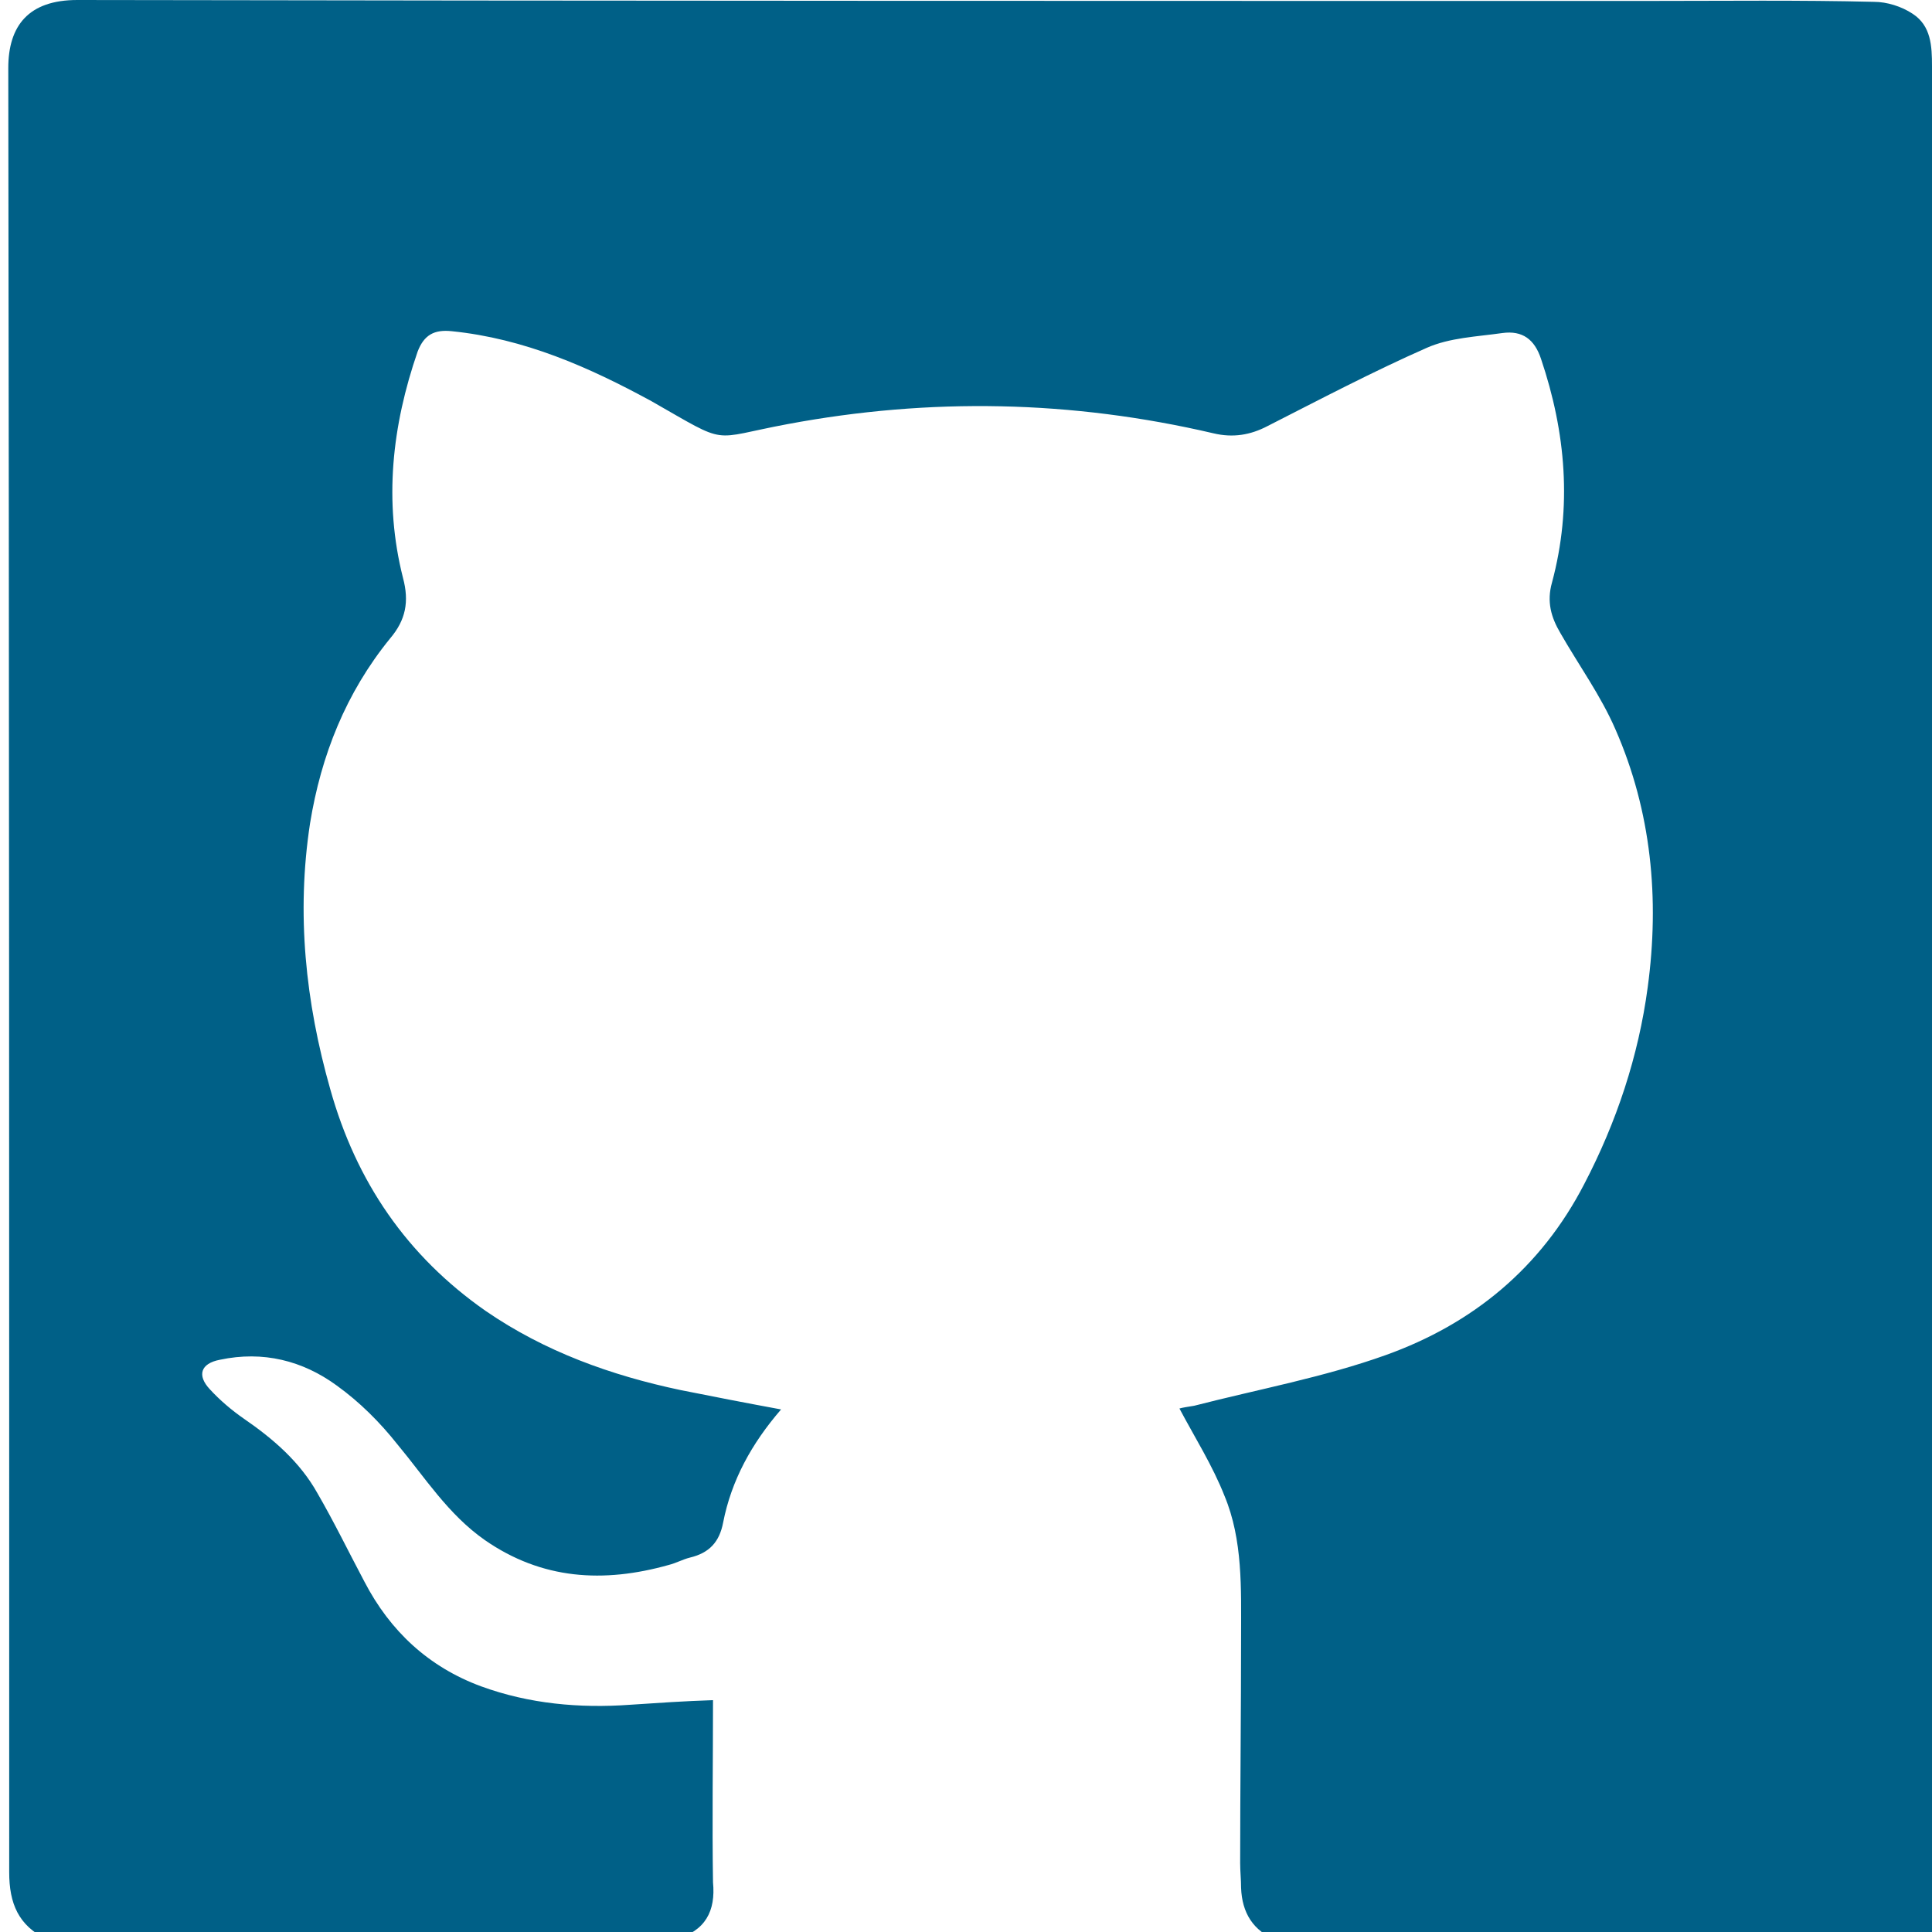 <?xml version="1.0" encoding="utf-8"?>
<!-- Generator: Adobe Illustrator 23.1.0, SVG Export Plug-In . SVG Version: 6.00 Build 0)  -->
<svg version="1.1" xmlns="http://www.w3.org/2000/svg" xmlns:xlink="http://www.w3.org/1999/xlink" x="0px" y="0px"
	 viewBox="0 0 210 210" style="enable-background:new 0 0 210 210;" xml:space="preserve">
<style type="text/css">
	.st0{display:none;}
	.st1{display:inline;}
	.st2{fill:#006087;}
	.st3{fill:#FFFFFF;}
</style>
<g id="Capa_1" class="st0">
	<g>
		<g class="st1">
			<path class="st2" d="M194.2,0.1h-179C6.7,0.1-0.2,6.9-0.2,15.3V195c0,8.4,6.9,15.2,15.5,15.2h179c8.6,0,15.5-6.8,15.5-15.2V15.3
				C209.8,6.9,202.8,0.1,194.2,0.1"/>
			<g id="surface1_3_">
				<path class="st3" d="M177.1,163.8H32.4l-5.4-5.4V51.9l5.4-5.4h144.7l5.4,5.4v106.5L177.1,163.8z M37.8,153h133.9V57.3H37.8V153z
					"/>
				<path class="st3" d="M105,125.4c-4.8,0-9.5-1.9-12.7-5.1L29.9,57l7.7-7.6l62.4,63.3c1.2,1.2,3,1.9,5,1.9l0,0
					c2,0,3.7-0.7,4.9-1.8L172.3,50l7.7,7.7l-62.4,62.8C114.5,123.6,109.9,125.4,105,125.4L105,125.4z"/>
				
					<rect x="25.6" y="125" transform="matrix(0.699 -0.715 0.715 0.699 -75.275 81.996)" class="st3" width="68.4" height="10.9"/>
				
					<rect x="144.4" y="97.2" transform="matrix(0.716 -0.699 0.699 0.716 -48.521 141.812)" class="st3" width="10.9" height="66.6"/>
			</g>
		</g>
	</g>
	<g class="st1">
		<g>
			<path class="st2" d="M194.2,0.1h-179C6.7,0.1-0.2,6.9-0.2,15.3V195c0,8.4,6.9,15.2,15.5,15.2h179c8.6,0,15.5-6.8,15.5-15.2V15.3
				C209.8,6.9,202.8,0.1,194.2,0.1"/>
			<path class="st2" d="M46.5,29c10,0,18.1,8.1,18.1,18.1s-8.1,18.1-18.1,18.1s-18.1-8.1-18.1-18.1S36.5,29,46.5,29L46.5,29z
				 M30.9,78.9H62v100.2H30.9V78.9z"/>
			<path class="st2" d="M81.6,78.9h29.9v13.7h0.4c4.2-7.9,14.3-16.2,29.5-16.2c31.5,0,37.4,20.8,37.4,47.7v55h-31.1v-48.7
				c0-11.6-0.2-26.6-16.2-26.6c-16.2,0-18.7,12.7-18.7,25.7v49.6H81.6V78.9"/>
		</g>
		<path class="st2" d="M73.4,210.8c-22.8,0-45.6,0-68.3,0c-3.1-1.5-4.1-3.9-4.1-7.3C1,138.1,1,72.8,0.9,7.4C0.9,2.8,3.1,0,8.4,0
			c57,0.1,114,0.1,171,0.1c8.1,0,16.2-0.1,24.3,0.1c1.4,0,3,0.5,4.2,1.3c2,1.3,2.1,3.5,2.1,5.7c0,67,0,134,0,201c0,0.9,0,1.8,0,2.7
			c-23.7,0-47.5,0-71.2,0c-2.6-1-3.8-3-3.9-5.7c0-0.9-0.1-1.8-0.1-2.7c0-8.2,0.1-16.5,0.1-24.7c0-5.1,0.2-10.4-1.8-15.2
			c-1.3-3.3-3.2-6.3-4.9-9.5c0.3-0.1,1-0.2,1.6-0.3c7-1.8,14.1-3.1,20.8-5.5c9.5-3.4,16.9-9.5,21.6-18.6c3.5-6.7,5.9-13.9,6.9-21.4
			c1.3-9.6,0.4-19.1-3.5-28c-1.6-3.7-4-7-6-10.5c-1-1.7-1.5-3.4-0.9-5.5c2.2-8.2,1.5-16.3-1.2-24.3c-0.7-2.1-2-3.1-4.2-2.8
			c-2.8,0.4-5.7,0.5-8.2,1.6c-5.9,2.6-11.6,5.6-17.3,8.5c-1.9,1-3.8,1.3-5.9,0.8c-15.4-3.6-30.8-3.9-46.3-1
			c-8.6,1.6-6.2,2.4-14.8-2.5C64,39.9,57,36.8,49.1,36c-1.9-0.2-3,0.4-3.7,2.2c-2.8,8.1-3.7,16.3-1.6,24.6c0.7,2.6,0.3,4.6-1.4,6.6
			c-4.8,5.9-7.5,12.7-8.7,20.1c-1.5,9.8-0.5,19.4,2.2,28.9c2.8,10,8.3,18.1,16.9,24.1c6.4,4.4,13.6,7,21.2,8.6
			c3.5,0.7,7.1,1.4,10.9,2.1c-3.2,3.7-5.4,7.7-6.3,12.3c-0.4,2.1-1.5,3.3-3.6,3.8c-0.8,0.2-1.5,0.6-2.3,0.8c-7.1,2-13.8,1.6-20-2.7
			c-4-2.8-6.5-6.8-9.5-10.4c-1.9-2.4-4.1-4.6-6.6-6.4c-3.7-2.7-8-3.8-12.7-2.8c-2.1,0.4-2.5,1.7-1.1,3.2c1.1,1.2,2.4,2.3,3.7,3.2
			c3.2,2.2,6.1,4.7,8,8.1c1.8,3.1,3.4,6.4,5.1,9.6c2.8,5.4,7,9.3,12.7,11.4c5.2,1.9,10.7,2.4,16.2,2c3-0.2,5.9-0.4,9-0.5
			c0,6.8-0.1,13.3,0,19.8C77.8,207.7,76.7,209.9,73.4,210.8z"/>
	</g>
</g>
<g id="Capa_2">
	<path class="st2" d="M73.4,210.8c-22.8,0-45.6,0-68.3,0c-3.1-1.5-4.1-3.9-4.1-7.3C1,138.1,1,72.8,0.9,7.4C0.9,2.8,3.1,0,8.4,0
		c57,0.1,114,0.1,171,0.1c8.1,0,16.2-0.1,24.3,0.1c1.4,0,3,0.5,4.2,1.3c2,1.3,2.1,3.5,2.1,5.7c0,67,0,134,0,201c0,0.9,0,1.8,0,2.7
		c-23.7,0-47.5,0-71.2,0c-2.6-1-3.8-3-3.9-5.7c0-0.9-0.1-1.8-0.1-2.7c0-8.2,0.1-16.5,0.1-24.7c0-5.1,0.2-10.4-1.8-15.2
		c-1.3-3.3-3.2-6.3-4.9-9.5c0.3-0.1,1-0.2,1.6-0.3c7-1.8,14.1-3.1,20.8-5.5c9.5-3.4,16.9-9.5,21.6-18.6c3.5-6.7,5.9-13.9,6.9-21.4
		c1.3-9.6,0.4-19.1-3.5-28c-1.6-3.7-4-7-6-10.5c-1-1.7-1.5-3.4-0.9-5.5c2.2-8.2,1.5-16.3-1.2-24.3c-0.7-2.1-2-3.1-4.2-2.8
		c-2.8,0.4-5.7,0.5-8.2,1.6c-5.9,2.6-11.6,5.6-17.3,8.5c-1.9,1-3.8,1.3-5.9,0.8c-15.4-3.6-30.8-3.9-46.3-1
		c-8.6,1.6-6.2,2.4-14.8-2.5C64,39.9,57,36.8,49.1,36c-1.9-0.2-3,0.4-3.7,2.2c-2.8,8.1-3.7,16.3-1.6,24.6c0.7,2.6,0.3,4.6-1.4,6.6
		c-4.8,5.9-7.5,12.7-8.7,20.1c-1.5,9.8-0.5,19.4,2.2,28.9c2.8,10,8.3,18.1,16.9,24.1c6.4,4.4,13.6,7,21.2,8.6
		c3.5,0.7,7.1,1.4,10.9,2.1c-3.2,3.7-5.4,7.7-6.3,12.3c-0.4,2.1-1.5,3.3-3.6,3.8c-0.8,0.2-1.5,0.6-2.3,0.8c-7.1,2-13.8,1.6-20-2.7
		c-4-2.8-6.5-6.8-9.5-10.4c-1.9-2.4-4.1-4.6-6.6-6.4c-3.7-2.7-8-3.8-12.7-2.8c-2.1,0.4-2.5,1.7-1.1,3.2c1.1,1.2,2.4,2.3,3.7,3.2
		c3.2,2.2,6.1,4.7,8,8.1c1.8,3.1,3.4,6.4,5.1,9.6c2.8,5.4,7,9.3,12.7,11.4c5.2,1.9,10.7,2.4,16.2,2c3-0.2,5.9-0.4,9-0.5
		c0,6.8-0.1,13.3,0,19.8C77.8,207.7,76.7,209.9,73.4,210.8z"/>
</g>
</svg>
